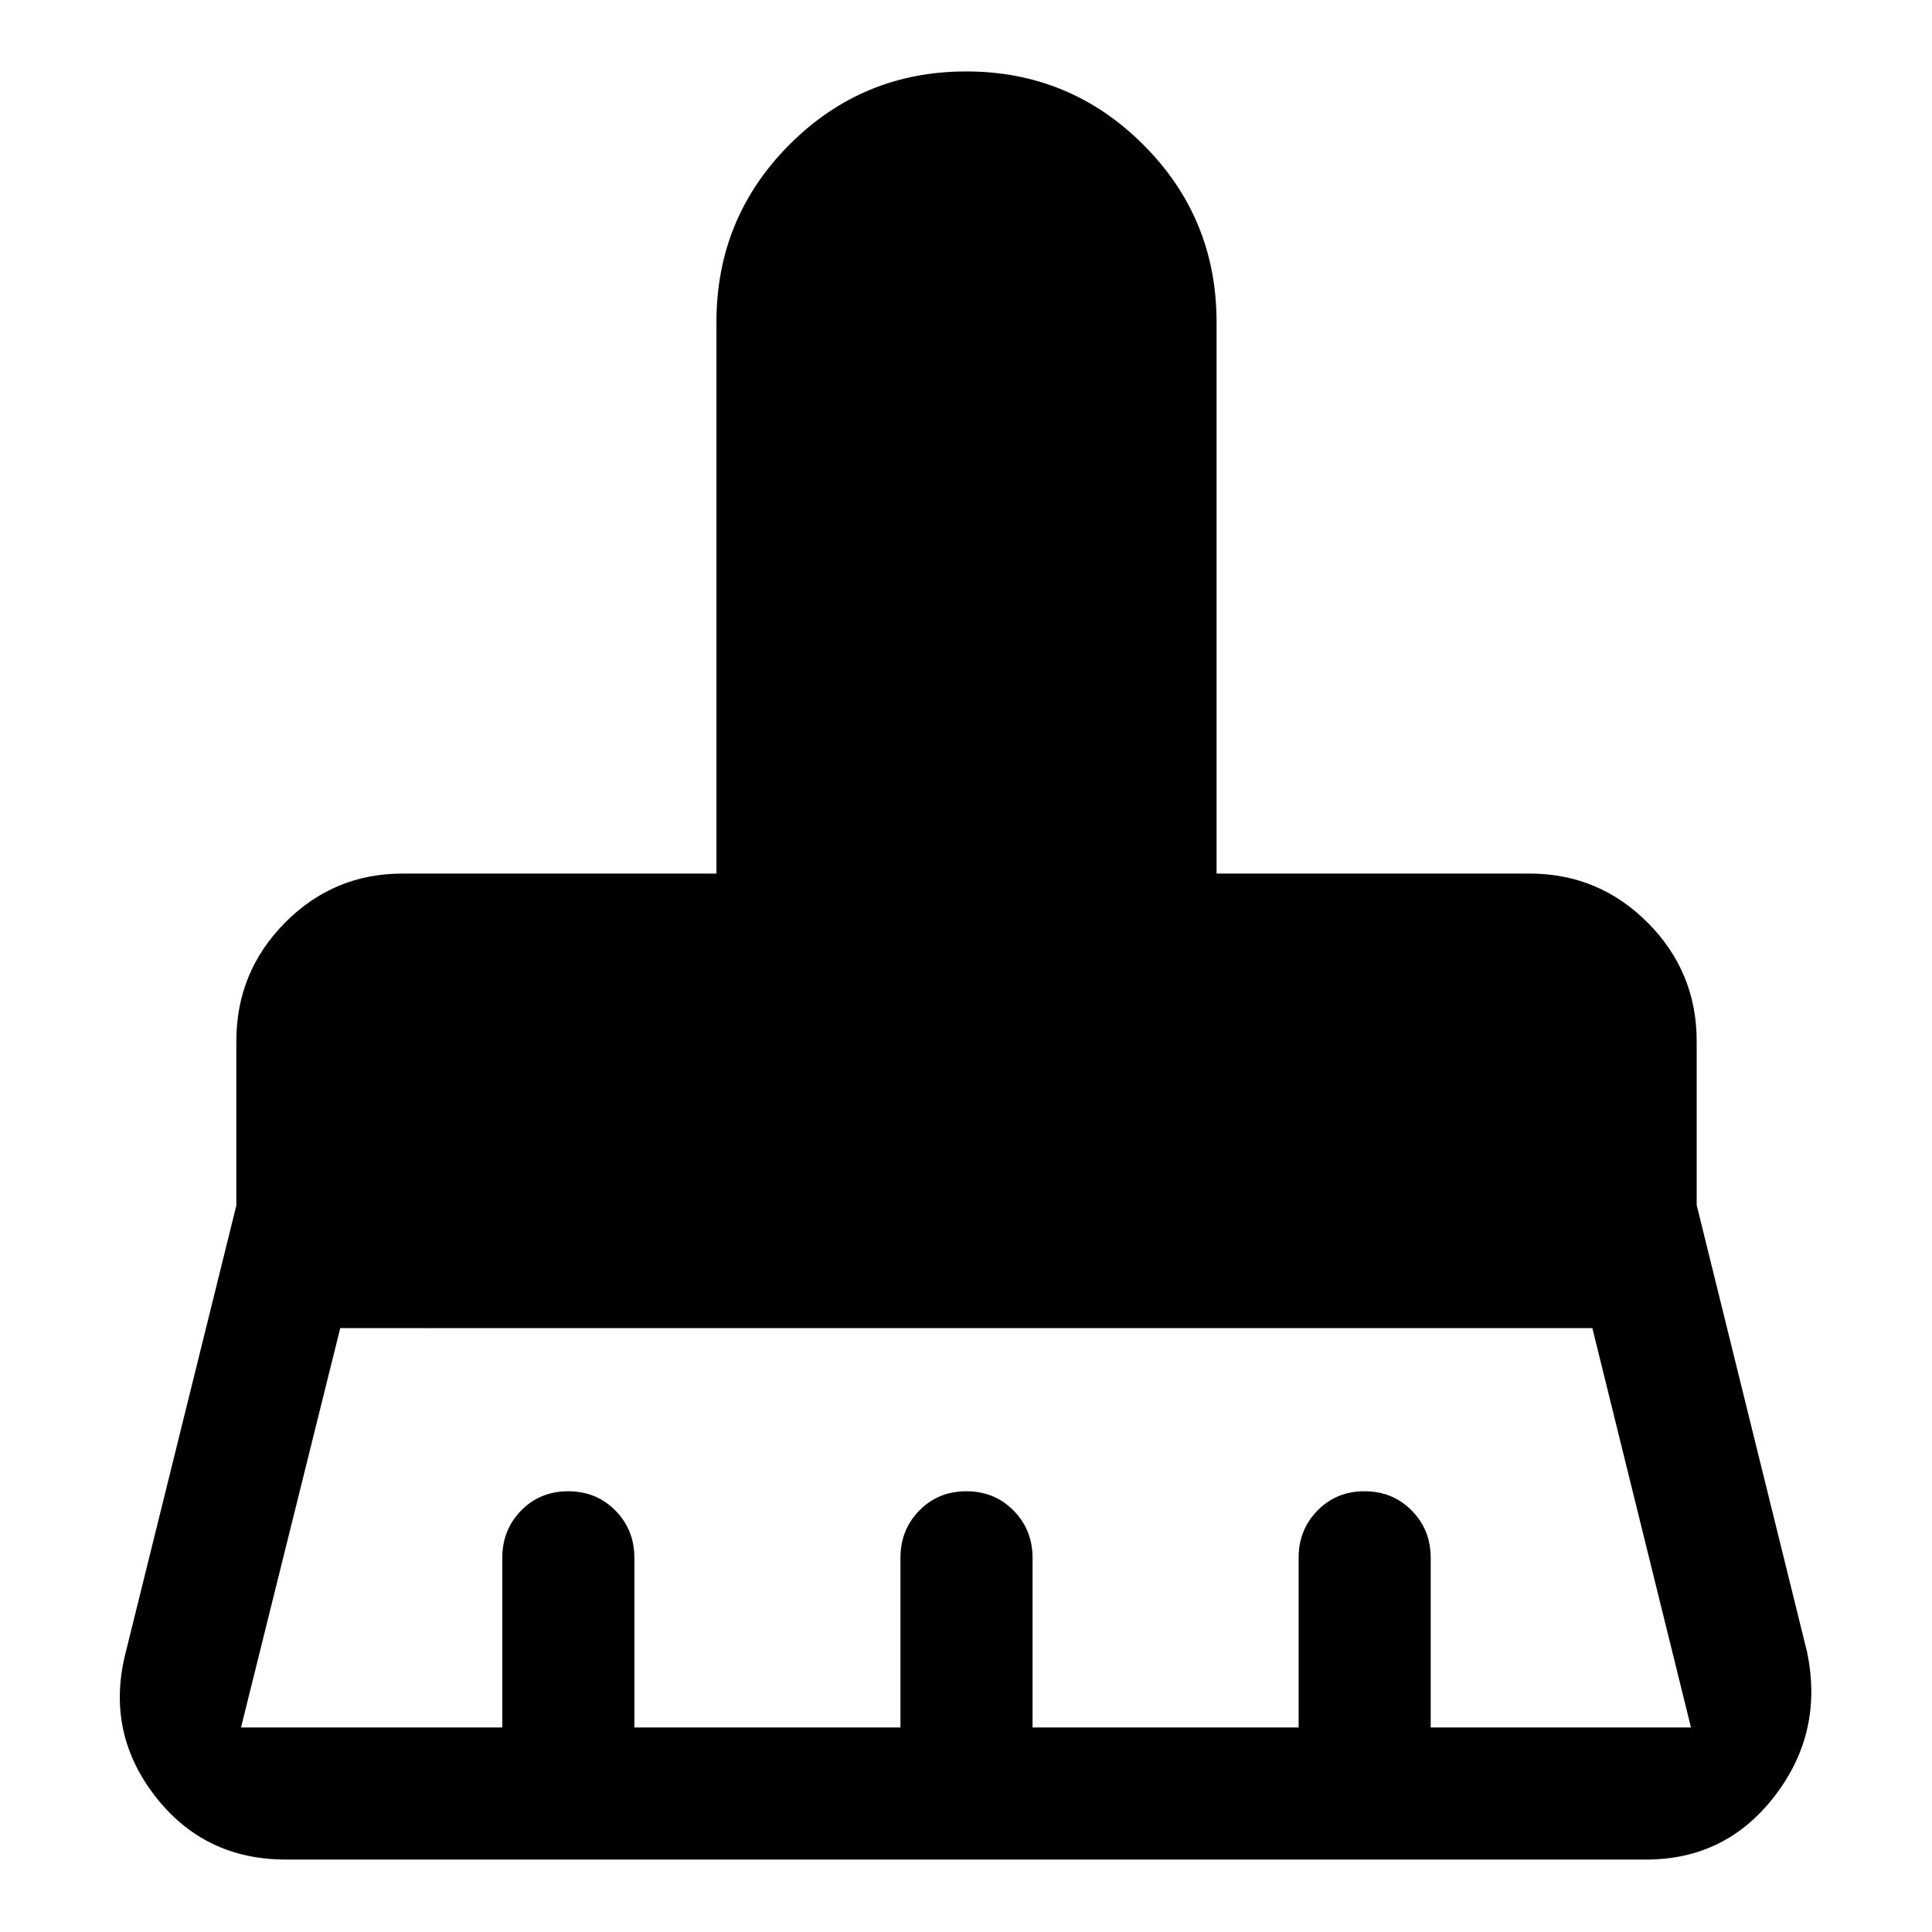 <svg xmlns="http://www.w3.org/2000/svg" height="48" viewBox="0 -960 960 960" width="48"><path d="M119.76-101.63h129.83v-84.3q0-13.93 9.37-23.5t23.37-9.57q14 0 23.44 9.57 9.45 9.57 9.45 23.5v84.3h132.21v-84.3q0-13.93 9.38-23.5 9.37-9.57 23.37-9.57 13.99 0 23.44 9.57 9.45 9.57 9.45 23.5v84.3h132.21v-84.3q0-13.93 9.37-23.5t23.37-9.57q14 0 23.45 9.57 9.44 9.57 9.44 23.5v84.3h129.33l-49.01-198.44H169.07l-49.31 198.44ZM818-36H142q-40.82 0-65.31-32.01-24.49-32.02-14.02-71.75l54.76-221.2v-81.67q0-34.49 24.2-58.9 24.19-24.4 58.37-24.4h156V-800q0-51.74 36.26-88.12t87.83-36.38q51.56 0 87.99 36.38Q604.5-851.74 604.5-800v274.07H760q34.39 0 58.73 24.4 24.34 24.41 24.34 58.9v81.44l54.76 221.69q8.5 39.89-15.81 71.7Q857.71-36 818-36Z"/></svg>